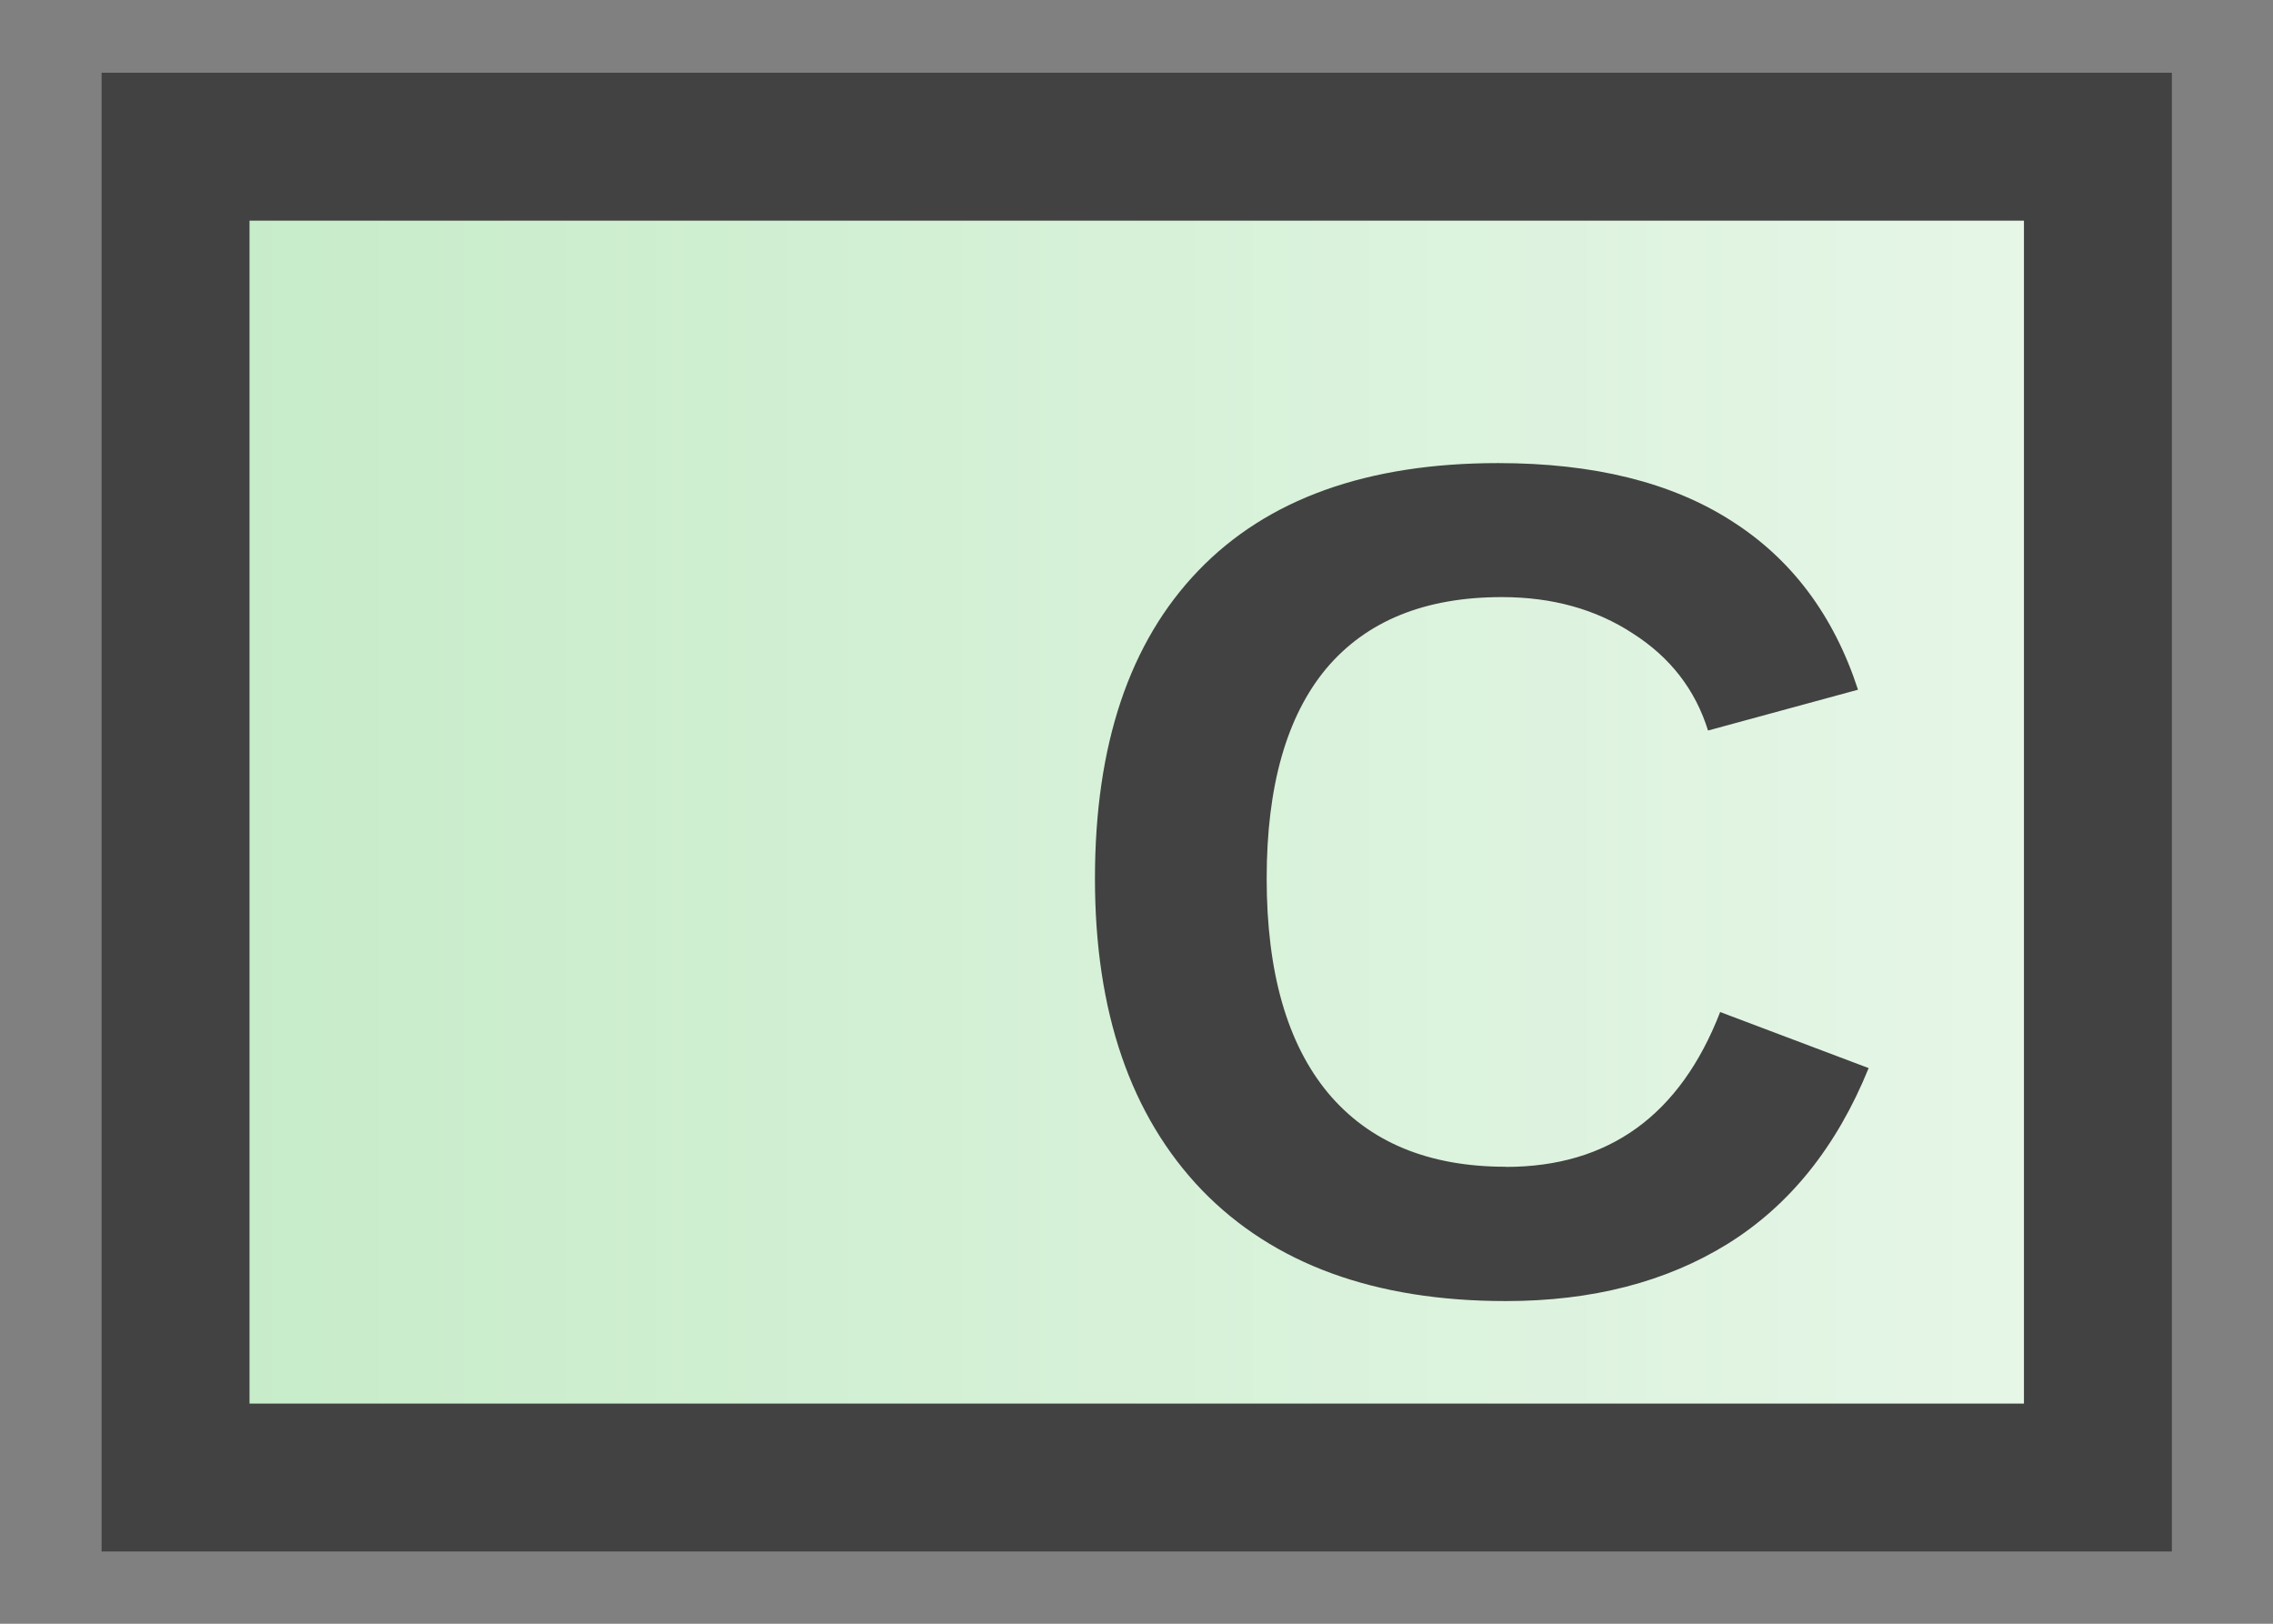 <?xml version="1.0" encoding="UTF-8" standalone="no"?>
<svg
   width="14"
   height="10"
   version="1.1"
   viewBox="0 0 14 10"
   id="svg2"
   xmlns="http://www.w3.org/2000/svg"
   xmlns:svg="http://www.w3.org/2000/svg">
  <rect x="0" y="0" width="14" height="10" fill="#808080" stroke="none"/>
  <defs
     id="defs2">
    <linearGradient
       id="a"
       x1=".996"
       x2="12.996"
       y1="5.498"
       y2="5.498"
       gradientTransform="matrix(1.083,0,0,1,-0.577,-0.497)"
       gradientUnits="userSpaceOnUse">
      <stop
         stop-color="#c6ecc8"
         offset="0"
         id="stop1" />
      <stop
         stop-color="#e7f6e8"
         offset="1"
         id="stop2" />
    </linearGradient>
  </defs>
  <g
     id="g2"
     transform="matrix(0.911,0,0,0.911,0.624,0.446)">
    <rect
       x="0.502"
       y="0.502"
       width="12.997"
       height="8.997"
       fill="url(#a)"
       stroke="#424242"
       stroke-linecap="round"
       style="fill:url(#a);paint-order:stroke fill markers"
       id="rect2" />
    <path
       style="font-weight:bold;font-size:8px;line-height:1;font-family:Arial;letter-spacing:0px;word-spacing:0px;fill:#424242;stroke-width:1"
       d="m 9.496,7.399 q 1.043,0 1.449,-1.047 l 1.004,0.379 q -0.324,0.797 -0.953,1.188 -0.625,0.387 -1.5,0.387 -1.328,0 -2.055,-0.75 -0.723,-0.754 -0.723,-2.106 0,-1.356 0.699,-2.082 0.699,-0.727 2.027,-0.727 0.969,0 1.578,0.391 0.609,0.387 0.855,1.141 L 10.863,4.449 Q 10.734,4.035 10.355,3.793 9.98,3.547 9.469,3.547 q -0.781,0 -1.188,0.484 -0.402,0.484 -0.402,1.418 0,0.949 0.414,1.449 0.418,0.5 1.203,0.5 z"
       id="text2"
       transform="scale(1,1)"
       aria-label="C" />
  </g>
</svg>
